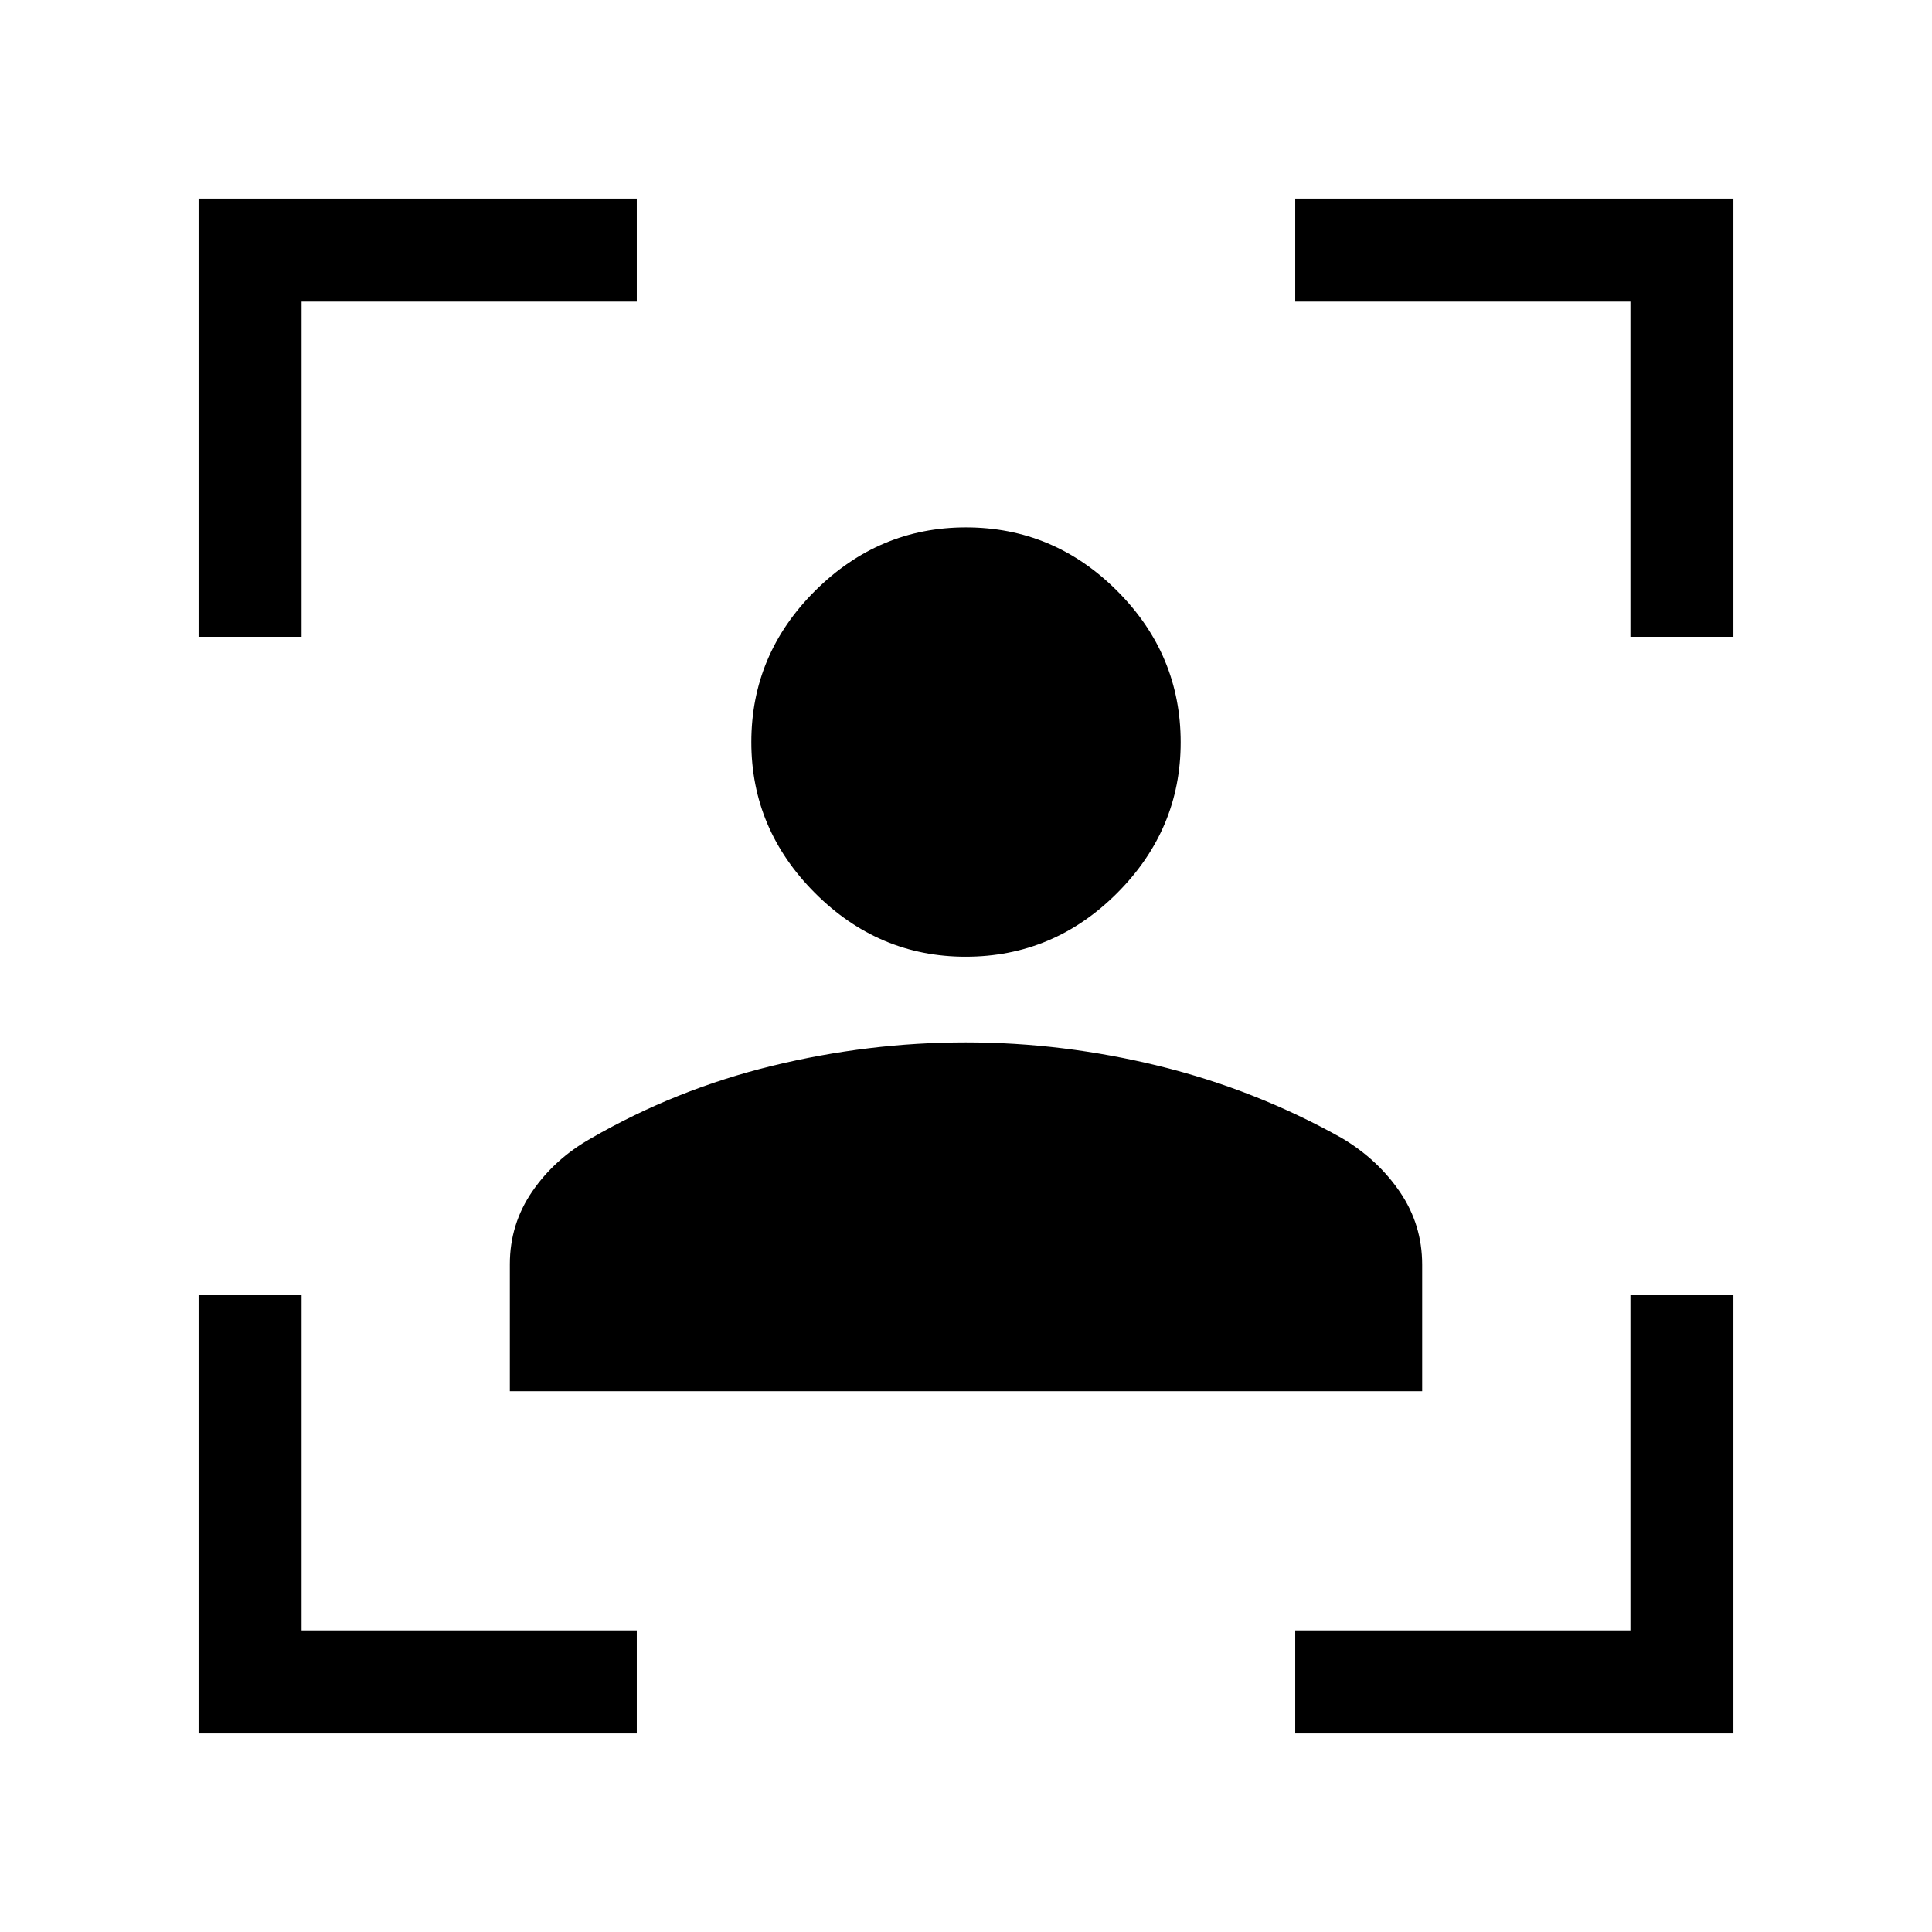 <svg xmlns="http://www.w3.org/2000/svg" height="40" viewBox="0 -960 960 960" width="40"><path d="M98.67-98.67v-217.74h51.18v166.56h166.56v51.18H98.67Zm0-544.92v-217.74h217.74v51.18H149.85v166.56H98.67ZM643.59-98.67v-51.18h166.56v-166.56h51.18v217.74H643.59Zm166.56-544.92v-166.56H643.59v-51.18h217.74v217.74h-51.18Zm-330.3 158.97q-43.29 0-74.9-31.66-31.62-31.67-31.62-74.95 0-43.65 31.67-75.19 31.67-31.53 74.95-31.53 43.65 0 75.18 31.58 31.54 31.58 31.54 75.24 0 43.28-31.58 74.9-31.58 31.61-75.24 31.61Zm-226.52 215.9v-63.07q0-19.99 11.16-36.21 11.16-16.22 29.14-26.35 42.24-24.39 90.09-36.05 47.86-11.65 96.17-11.65 48.32 0 96.23 11.79 47.91 11.8 90.7 35.8 17.84 10.62 28.84 26.81 11.01 16.2 11.01 36.08v62.85H253.33Z"/></svg>